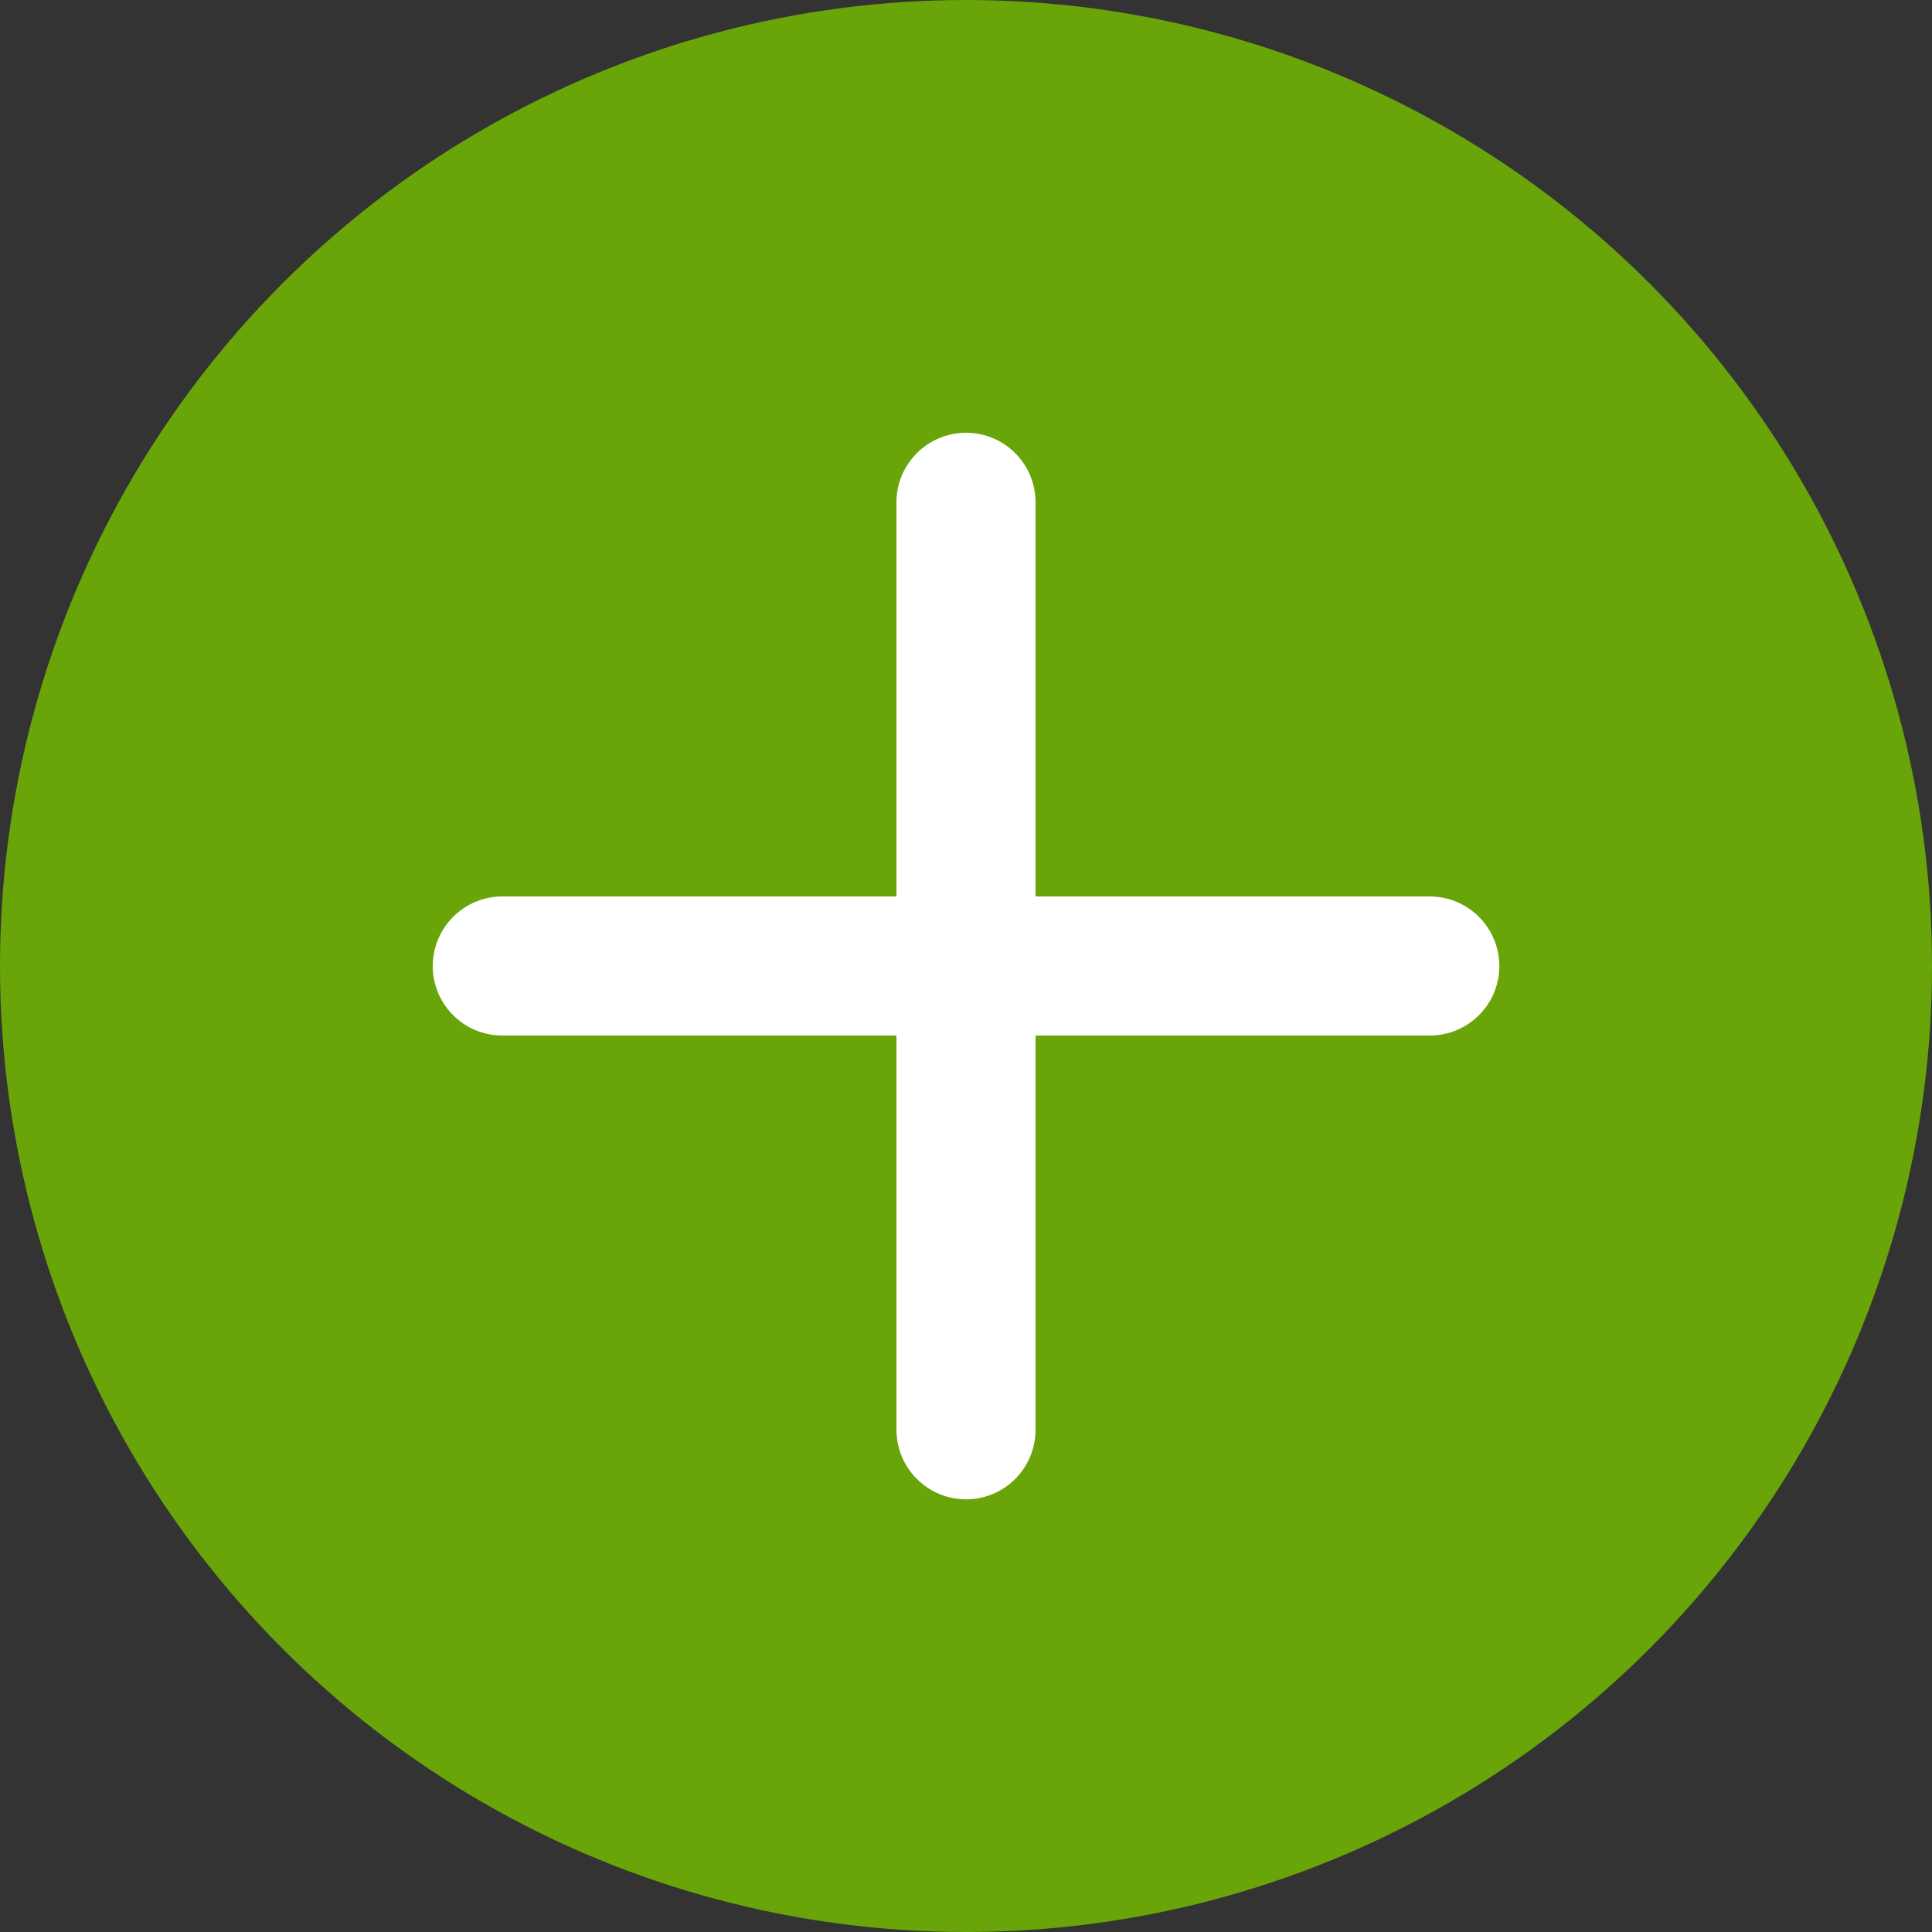 <svg width="20" height="20" viewBox="0 0 20 20" fill="none" xmlns="http://www.w3.org/2000/svg">
<rect x="0" y="0" width="20" height="20" fill="#333333" stroke="none"/>
<circle cx="10" cy="10" r="10" fill="#69A509"/>
<path d="M10.001 4.881C9.824 4.881 9.681 5.024 9.681 5.201V9.681H5.201C5.024 9.681 4.881 9.824 4.881 10.001C4.881 10.178 5.024 10.321 5.201 10.321H9.681V14.801C9.681 14.978 9.824 15.121 10.001 15.121C10.178 15.121 10.321 14.978 10.321 14.801V10.321H14.801C14.978 10.321 15.121 10.178 15.121 10.001C15.121 9.824 14.978 9.681 14.801 9.681H10.321V5.201C10.321 5.024 10.178 4.881 10.001 4.881Z" fill="white"/>
<path fill-rule="evenodd" clip-rule="evenodd" d="M10.001 9.921C9.978 9.951 9.951 9.978 9.921 10.001C9.951 10.023 9.978 10.05 10.001 10.08C10.023 10.05 10.05 10.023 10.08 10.001C10.05 9.978 10.023 9.951 10.001 9.921ZM9.28 5.2C9.28 4.803 9.603 4.48 10.001 4.48C10.398 4.48 10.72 4.803 10.72 5.2V9.28H14.8C15.198 9.28 15.521 9.603 15.521 10.001C15.521 10.398 15.198 10.72 14.8 10.72H10.72V14.8C10.72 15.198 10.398 15.521 10.001 15.521C9.603 15.521 9.28 15.198 9.28 14.8V10.72H5.2C4.803 10.72 4.48 10.398 4.48 10.001C4.48 9.603 4.803 9.28 5.2 9.28H9.28V5.2Z" fill="white"/>
</svg>
